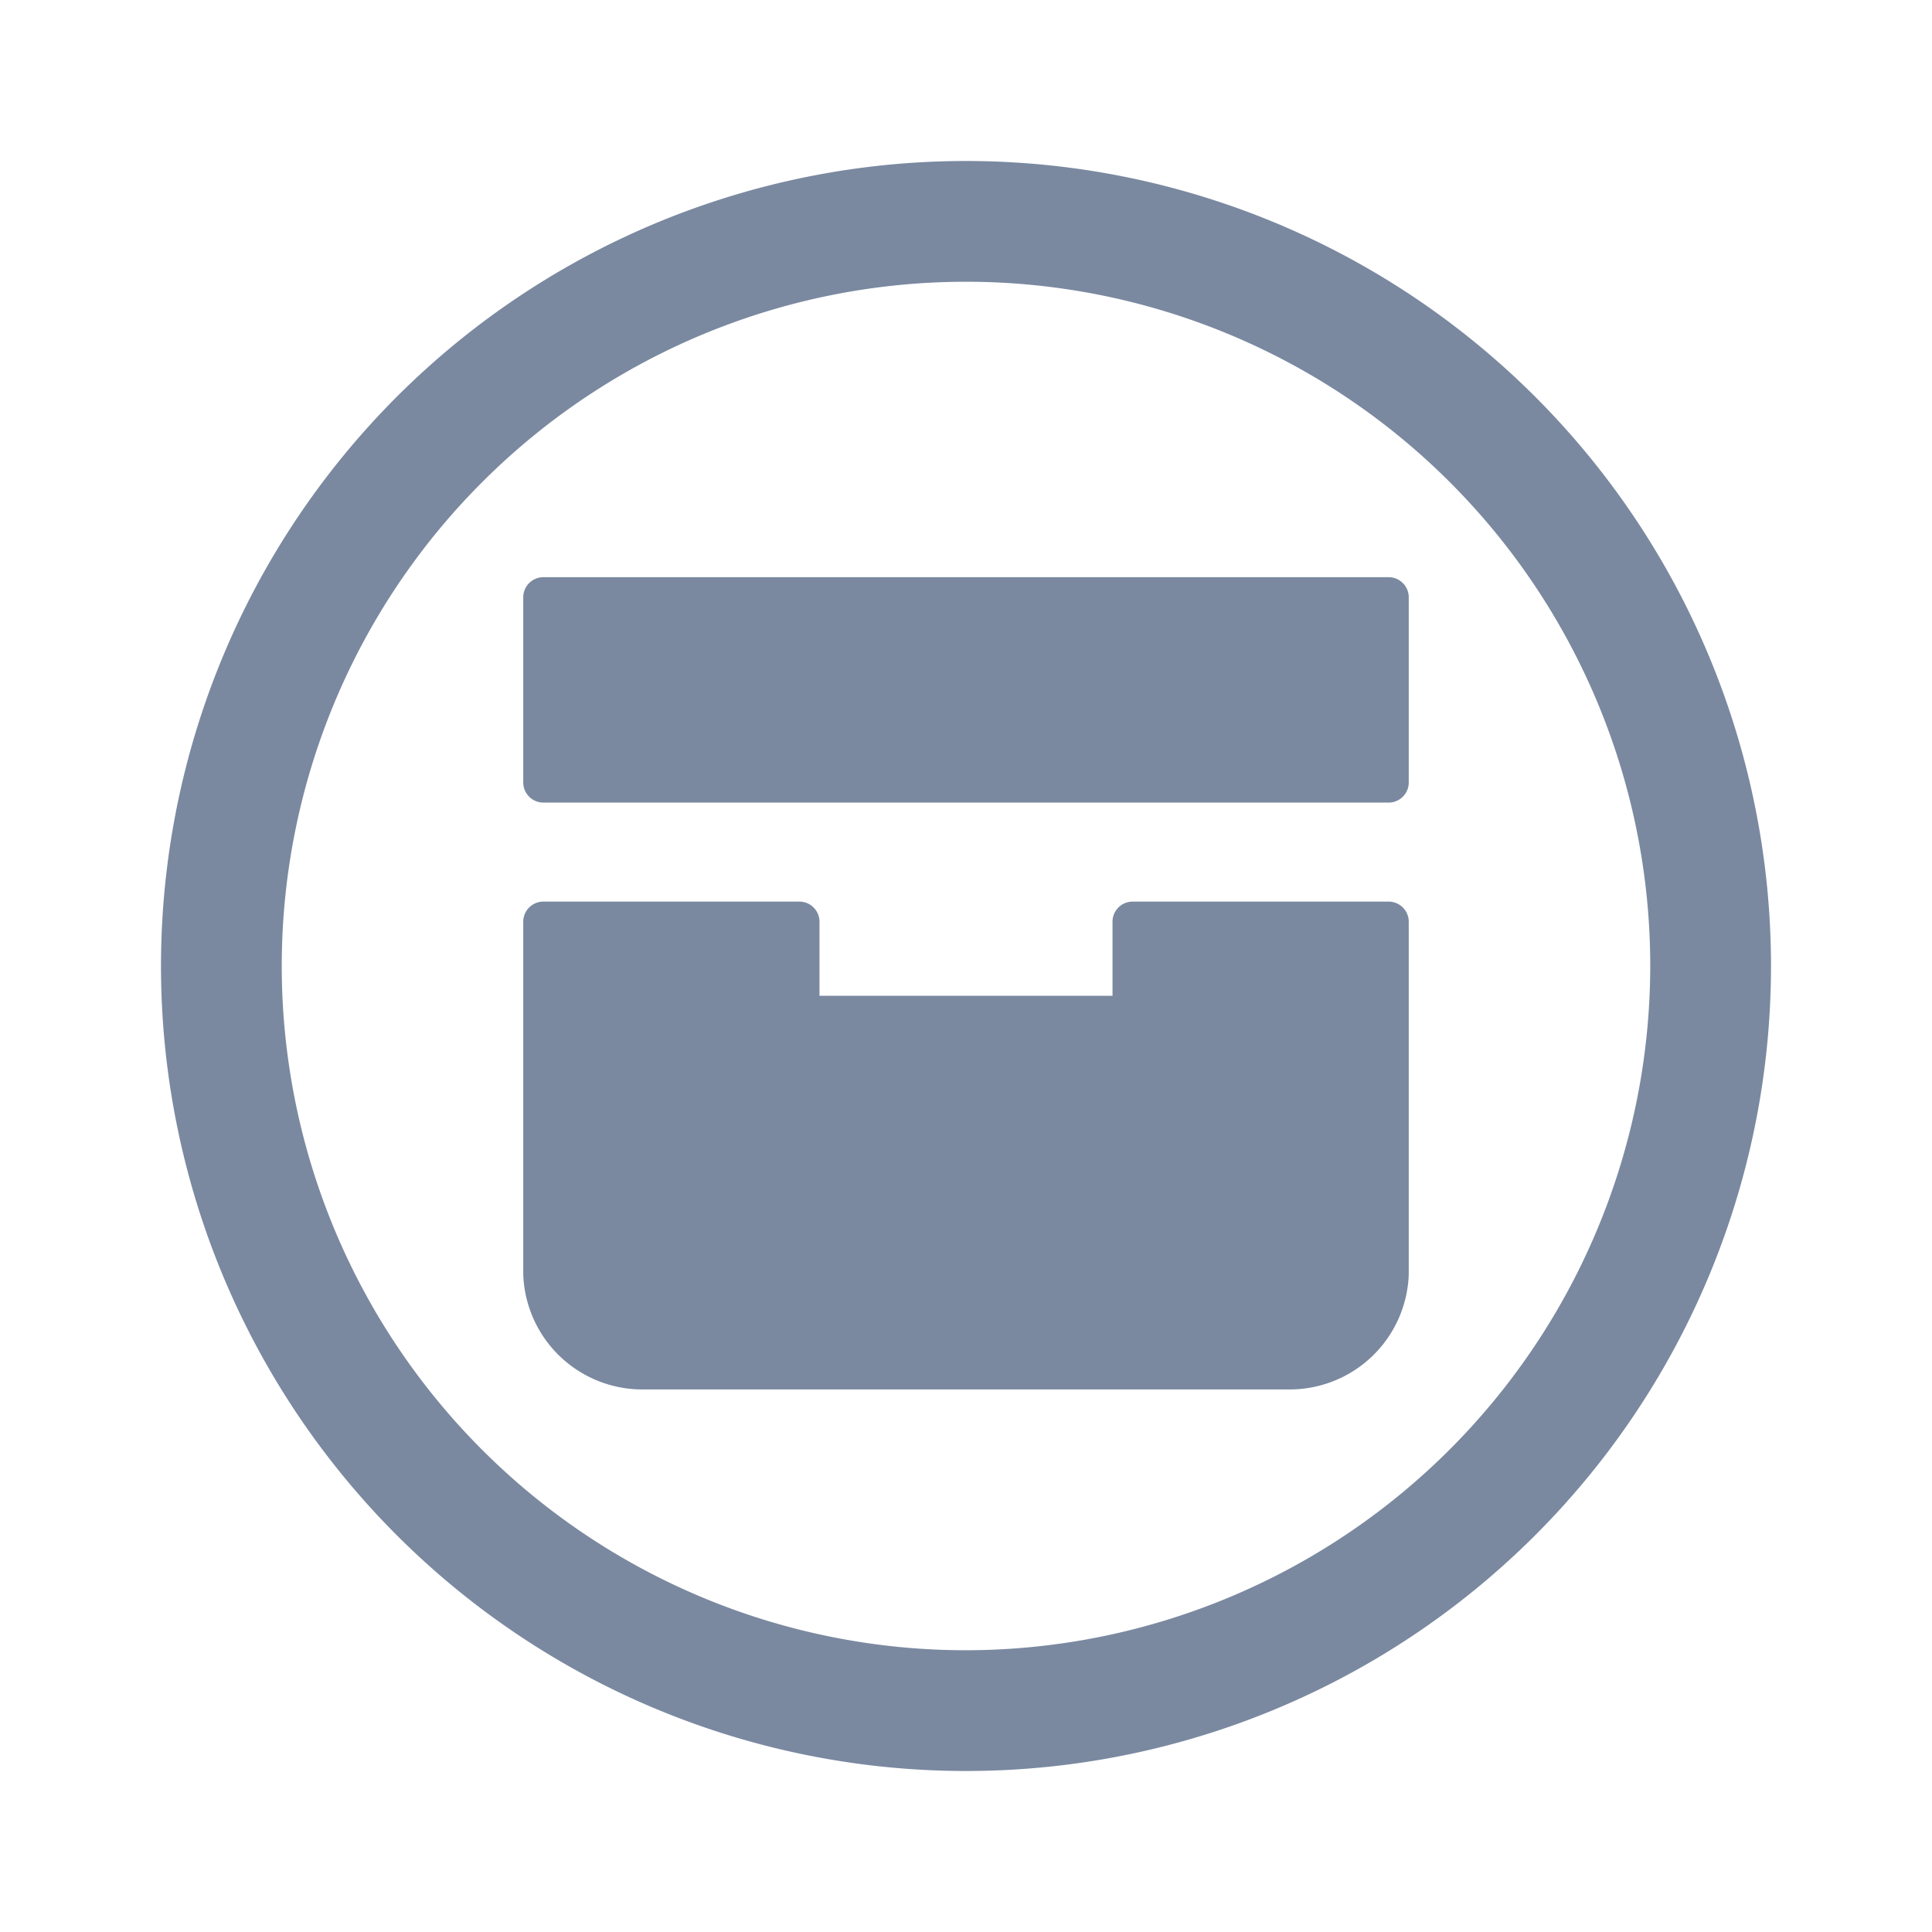 <svg id="shape_definitions" data-name="shape definitions" xmlns="http://www.w3.org/2000/svg" viewBox="0 0 24 24">
  <defs>
    <style>
      .cls-1 {
        fill: #7a89a0;
      }
    </style>
  </defs>
  <title>r7</title>
  <path class="cls-1" d="M12,2A10,10,0,1,0,22,12,10,10,0,0,0,12,2Zm0,18.5A8.5,8.5,0,1,1,20.5,12,8.51,8.51,0,0,1,12,20.5Zm5.5-9.05v4.38A1.48,1.48,0,0,1,16,17.26H8A1.48,1.48,0,0,1,6.5,15.83V11.45a0.25,0.25,0,0,1,.25-0.25H9.93a0.25,0.25,0,0,1,.25.25v0.92h3.64V11.45a0.25,0.25,0,0,1,.25-0.25h3.18A0.25,0.25,0,0,1,17.5,11.45Zm0-4V9.72a0.25,0.25,0,0,1-.25.25H6.75A0.25,0.25,0,0,1,6.5,9.72V7.42a0.25,0.25,0,0,1,.25-0.25h10.5A0.25,0.25,0,0,1,17.5,7.42Z"/>
</svg>
